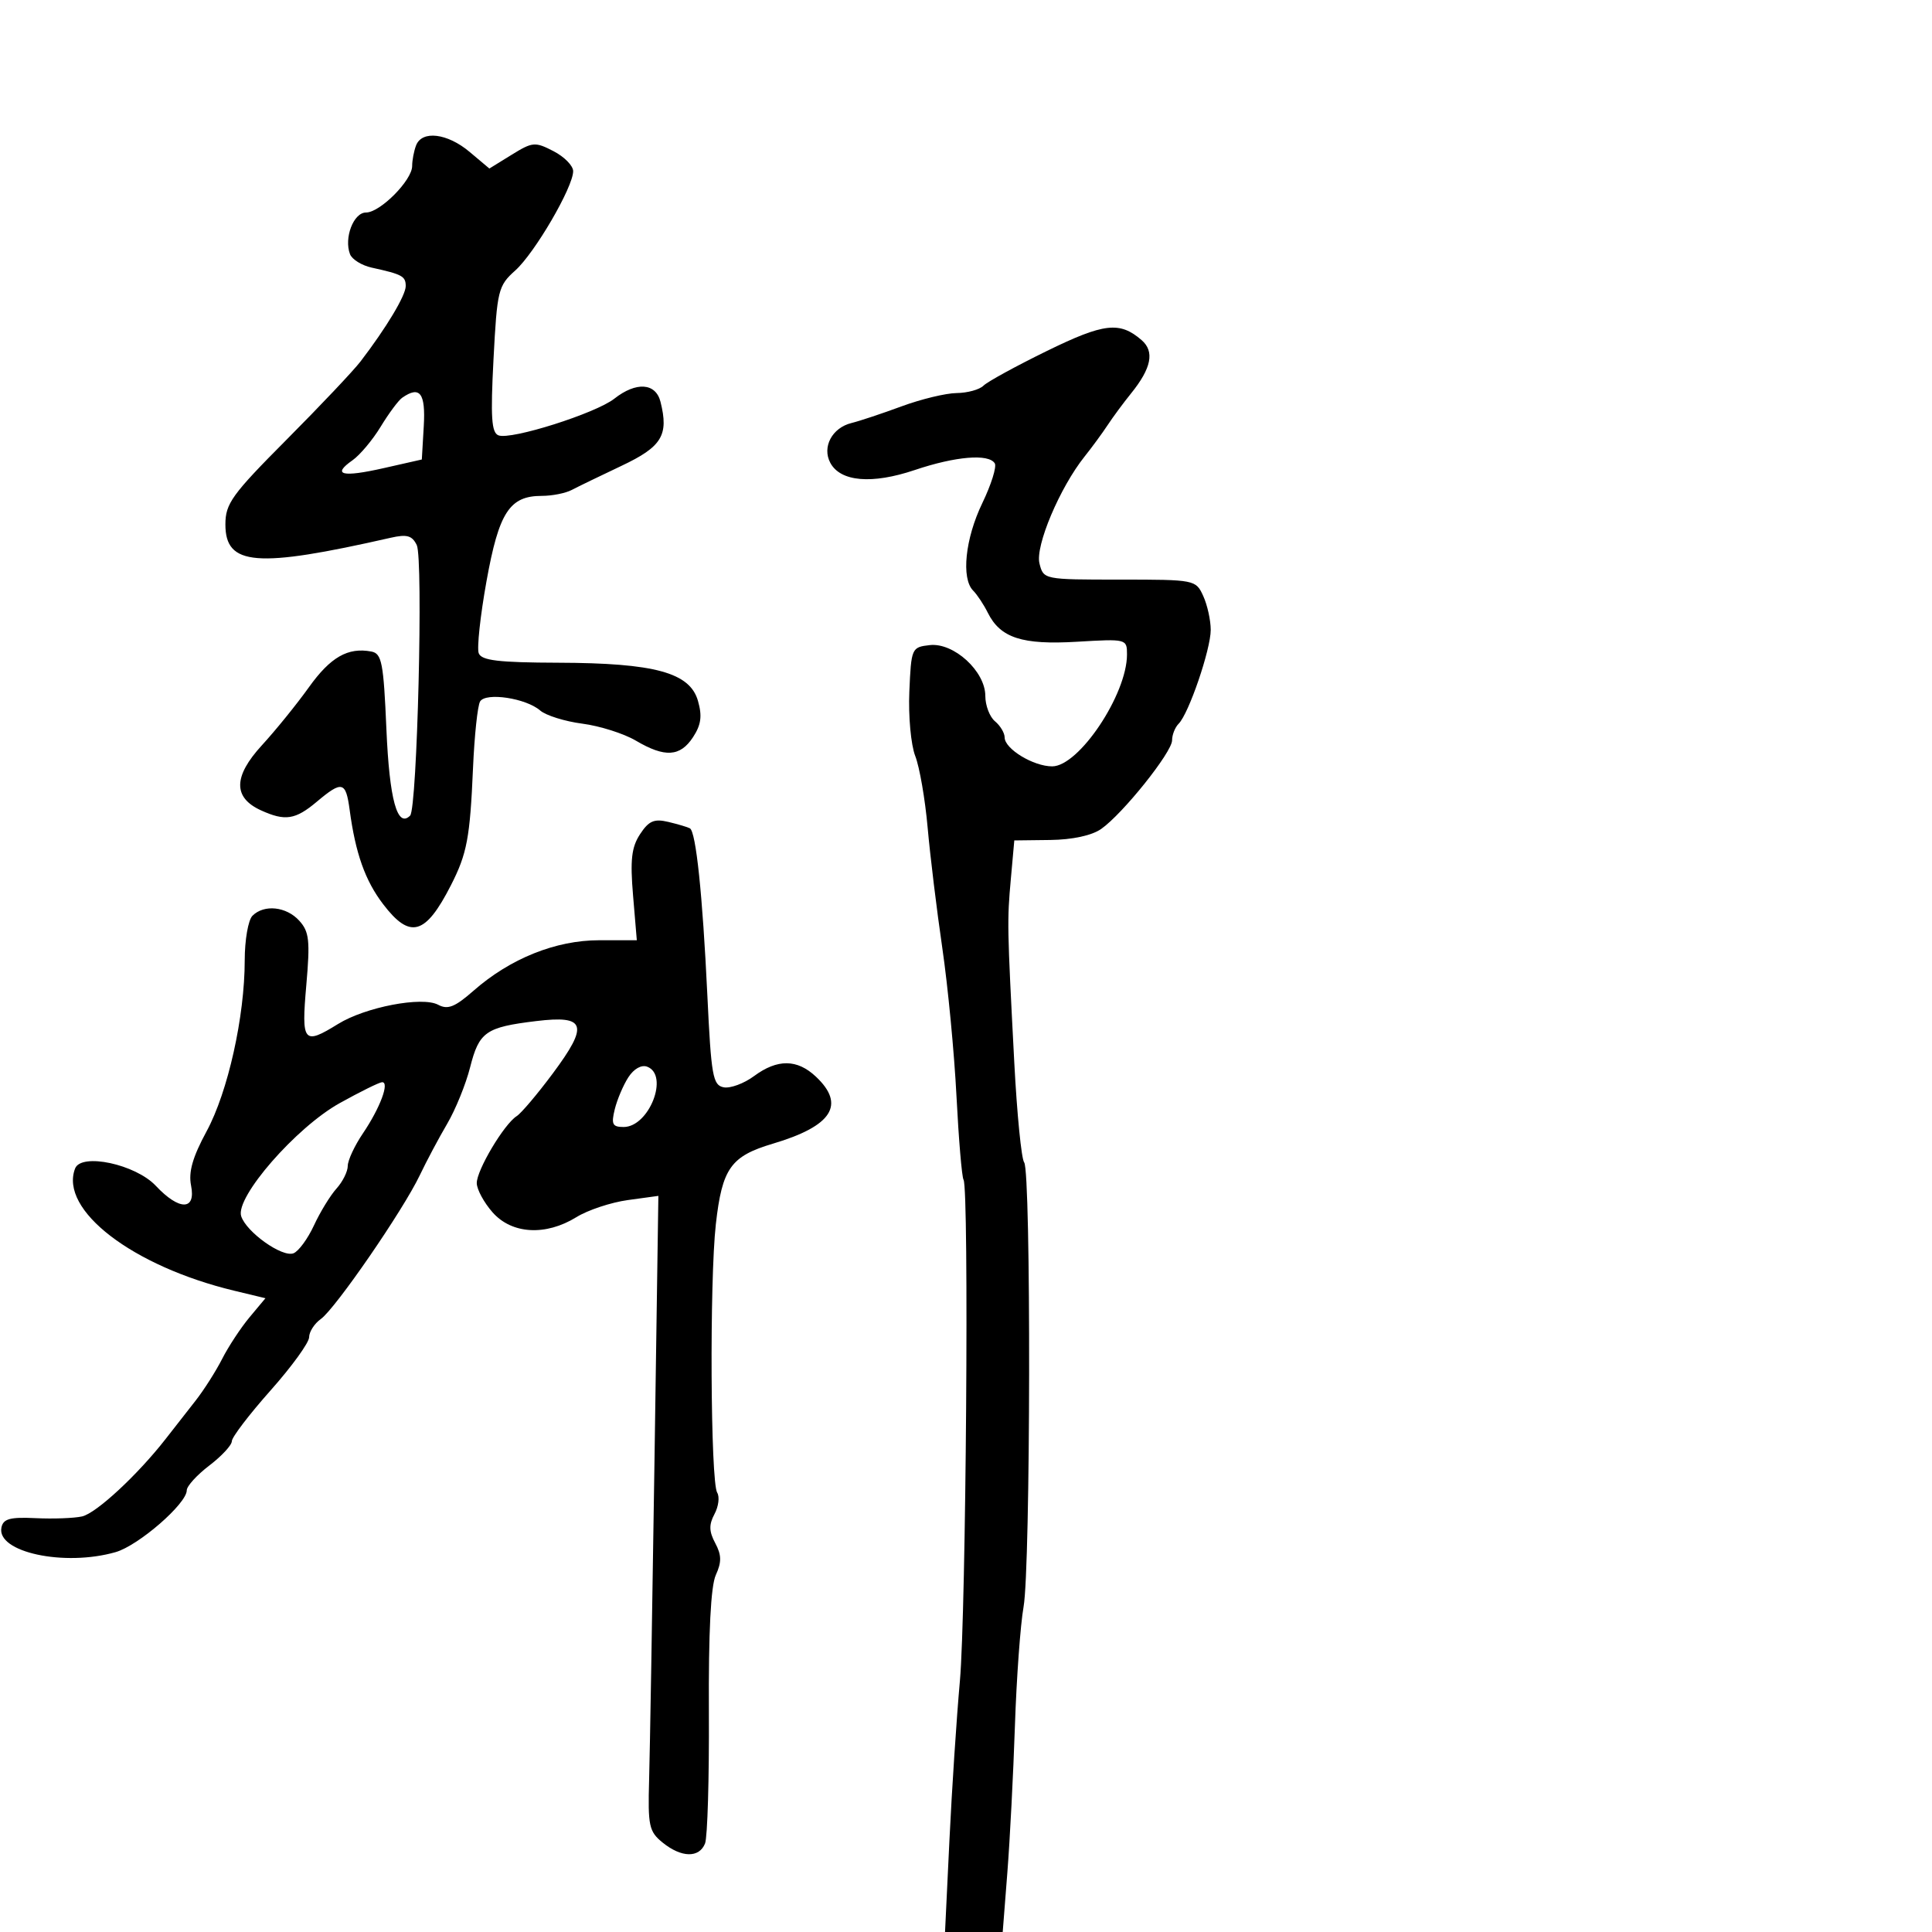 <svg xmlns="http://www.w3.org/2000/svg" width="300" height="300" viewBox="0 0 300 300" version="1.1">
  <defs/>
  <path d="M99.389,129.529 C100.744,127.461 101.576,127.1 103.781,127.627 C105.276,127.984 106.781,128.431 107.125,128.62 C108.07,129.139 109.095,138.924 109.835,154.489 C110.433,167.077 110.688,168.514 112.373,168.836 C113.403,169.033 115.523,168.25 117.083,167.097 C120.713,164.413 123.772,164.437 126.686,167.174 C131.337,171.544 129.218,174.855 120.025,177.585 C113.466,179.533 112.135,181.409 111.157,190.082 C110.167,198.868 110.324,230.097 111.367,231.784 C111.766,232.43 111.576,233.924 110.944,235.104 C110.065,236.747 110.093,237.805 111.062,239.616 C112.049,241.459 112.068,242.555 111.152,244.566 C110.371,246.281 110.008,253.43 110.074,265.825 C110.129,276.096 109.862,285.288 109.48,286.25 C108.575,288.532 105.809,288.476 102.896,286.117 C100.778,284.402 100.591,283.535 100.794,276.367 C100.917,272.04 101.29,249.869 101.625,227.098 L102.232,185.696 L97.486,186.347 C94.876,186.705 91.283,187.898 89.502,188.999 C84.734,191.946 79.47,191.643 76.484,188.25 C75.152,186.738 74.049,184.704 74.032,183.73 C73.996,181.735 78.263,174.563 80.227,173.316 C80.934,172.867 83.458,169.883 85.838,166.684 C91.46,159.127 90.979,157.616 83.254,158.553 C75.422,159.503 74.397,160.22 73,165.729 C72.335,168.353 70.732,172.3 69.438,174.5 C68.144,176.7 66.228,180.3 65.18,182.5 C62.596,187.924 52.09,203.189 49.828,204.807 C48.822,205.525 48,206.801 48,207.642 C48,208.482 45.3,212.208 42,215.921 C38.7,219.634 36,223.173 36,223.785 C36,224.397 34.425,226.1 32.5,227.568 C30.575,229.036 29,230.768 29,231.416 C29,233.486 21.509,239.994 17.95,241.014 C9.98,243.3 -0.564,241.026 0.223,237.192 C0.501,235.836 1.555,235.547 5.535,235.738 C8.266,235.869 11.508,235.749 12.74,235.471 C14.956,234.972 21.39,229.002 25.755,223.396 C26.995,221.803 29.069,219.15 30.364,217.5 C31.659,215.85 33.52,212.925 34.5,211 C35.48,209.075 37.392,206.17 38.75,204.544 L41.218,201.588 L36.359,200.419 C20.57,196.622 9.19,187.881 11.659,181.447 C12.607,178.976 21.048,180.783 24.194,184.132 C27.84,188.014 30.449,187.997 29.669,184.096 C29.248,181.988 29.908,179.679 32.078,175.673 C35.393,169.551 38,157.861 38,149.112 C38,145.97 38.54,142.86 39.2,142.2 C41.01,140.39 44.471,140.758 46.476,142.974 C48.018,144.678 48.167,146.046 47.563,152.974 C46.782,161.921 47.116,162.328 52.502,158.999 C56.748,156.375 65.548,154.687 68.038,156.02 C69.531,156.819 70.636,156.38 73.535,153.835 C79.222,148.842 86.297,146 93.041,146 L98.884,146 L98.3,139.041 C97.836,133.508 98.06,131.558 99.389,129.529 Z M162.532,54.512 C171.433,50.154 173.871,49.873 177.264,52.809 C179.314,54.583 178.798,57.176 175.613,61.111 C174.451,62.547 172.825,64.747 172,66 C171.175,67.253 169.562,69.453 168.415,70.889 C164.567,75.706 160.731,84.793 161.408,87.488 C162.036,89.993 162.069,90 173.859,90 C185.555,90 185.691,90.027 186.839,92.547 C187.478,93.948 188,96.317 188,97.811 C188,100.849 184.598,110.802 183.021,112.379 C182.459,112.941 182,114.101 182,114.957 C182,116.801 174.346,126.369 170.99,128.72 C169.536,129.738 166.524,130.389 163.072,130.432 L157.5,130.5 L156.962,136.5 C156.375,143.048 156.389,143.769 157.498,165 C157.915,172.975 158.605,179.95 159.033,180.5 C160.116,181.893 160.033,243.374 158.94,249.5 C158.449,252.25 157.844,260.575 157.596,268 C157.348,275.425 156.82,285.663 156.423,290.75 L155.701,300 L146.744,300 L147.427,285.75 C147.802,277.913 148.534,266.783 149.052,261.017 C150.008,250.376 150.487,184.596 149.618,183.191 C149.358,182.77 148.864,176.924 148.521,170.2 C148.178,163.476 147.19,153.143 146.325,147.238 C145.46,141.332 144.433,132.9 144.043,128.5 C143.653,124.1 142.787,119.101 142.118,117.39 C141.448,115.676 141.036,111.189 141.201,107.39 C141.494,100.631 141.555,100.494 144.364,100.173 C148.095,99.746 153,104.228 153,108.065 C153,109.544 153.675,111.315 154.5,112 C155.325,112.685 156,113.813 156,114.507 C156,116.286 160.46,119 163.381,119 C167.532,119 175,107.834 175,101.627 C175,99.213 174.923,99.194 167.25,99.649 C158.711,100.157 155.337,99.061 153.386,95.146 C152.751,93.873 151.73,92.33 151.116,91.716 C149.229,89.829 149.873,83.638 152.527,78.136 C153.917,75.254 154.791,72.47 154.468,71.949 C153.524,70.42 148.381,70.851 142.035,72.988 C135.39,75.227 130.503,74.809 128.929,71.868 C127.617,69.416 129.209,66.424 132.22,65.686 C133.474,65.378 136.975,64.213 140,63.096 C143.025,61.979 146.873,61.051 148.55,61.033 C150.228,61.015 152.101,60.499 152.713,59.887 C153.325,59.275 157.744,56.856 162.532,54.512 Z M64.607,22.582 C65.52,20.202 69.464,20.678 72.918,23.585 L75.99,26.169 L79.446,24.034 C82.693,22.027 83.086,21.993 85.951,23.475 C87.628,24.342 89,25.739 89,26.58 C89,29.056 83.034,39.29 80.01,42 C77.354,44.38 77.192,45.041 76.631,55.79 C76.16,64.815 76.316,67.184 77.407,67.603 C79.349,68.348 92.496,64.184 95.39,61.908 C98.789,59.234 101.822,59.442 102.564,62.398 C103.867,67.589 102.782,69.367 96.5,72.337 C93.2,73.898 89.719,75.585 88.764,76.087 C87.809,76.589 85.721,77 84.124,77 C79.122,77 77.468,79.555 75.543,90.252 C74.577,95.615 74.035,100.649 74.337,101.436 C74.77,102.565 77.393,102.877 86.694,102.907 C101.68,102.955 107.121,104.44 108.379,108.827 C109.055,111.182 108.869,112.551 107.613,114.469 C105.613,117.52 103.238,117.663 98.733,115.005 C96.873,113.908 93.135,112.722 90.426,112.37 C87.717,112.018 84.768,111.097 83.874,110.323 C81.665,108.409 75.444,107.472 74.551,108.918 C74.163,109.545 73.668,114.205 73.449,119.276 C72.981,130.103 72.518,132.561 70.026,137.448 C66.065,145.218 63.676,145.887 59.491,140.399 C56.7,136.741 55.199,132.509 54.293,125.75 C53.699,121.325 53.123,121.184 49.182,124.5 C45.863,127.293 44.273,127.537 40.523,125.829 C36.176,123.848 36.221,120.572 40.66,115.734 C42.797,113.405 46.083,109.35 47.963,106.721 C51.317,102.031 54.034,100.478 57.671,101.172 C59.284,101.48 59.559,102.905 60,113.215 C60.469,124.176 61.693,128.64 63.684,126.649 C64.788,125.545 65.74,86.76 64.715,84.643 C63.994,83.156 63.188,82.93 60.658,83.505 C39.793,88.249 35,87.862 35,81.432 C35,78.2 36.01,76.8 44.49,68.279 C49.71,63.034 54.883,57.563 55.987,56.121 C60.005,50.872 63,45.877 63,44.424 C63,42.891 62.459,42.597 57.707,41.554 C56.171,41.216 54.66,40.278 54.349,39.468 C53.384,36.952 54.901,33 56.832,33 C59.03,33 64,27.992 64,25.777 C64,24.89 64.273,23.452 64.607,22.582 Z M52.741,171.297 C45.972,175.062 36.518,185.907 37.449,188.839 C38.235,191.315 43.818,195.284 45.57,194.611 C46.358,194.309 47.79,192.36 48.751,190.281 C49.713,188.201 51.288,185.628 52.25,184.561 C53.212,183.495 54,181.912 54,181.044 C54,180.175 55.061,177.897 56.359,175.982 C59.025,172.046 60.543,167.976 59.317,168.047 C58.868,168.073 55.909,169.536 52.741,171.297 Z M62.447,61.765 C61.868,62.169 60.369,64.188 59.115,66.251 C57.862,68.314 55.888,70.666 54.728,71.478 C51.485,73.75 53.113,74.155 59.595,72.687 L65.5,71.351 L65.802,66.175 C66.103,61.03 65.2,59.844 62.447,61.765 Z M97.57,167.282 C96.781,168.502 95.831,170.738 95.459,172.25 C94.887,174.576 95.099,175 96.835,175 C100.789,175 103.939,166.958 100.502,165.639 C99.606,165.296 98.427,165.956 97.57,167.282 Z"/>
</svg>

